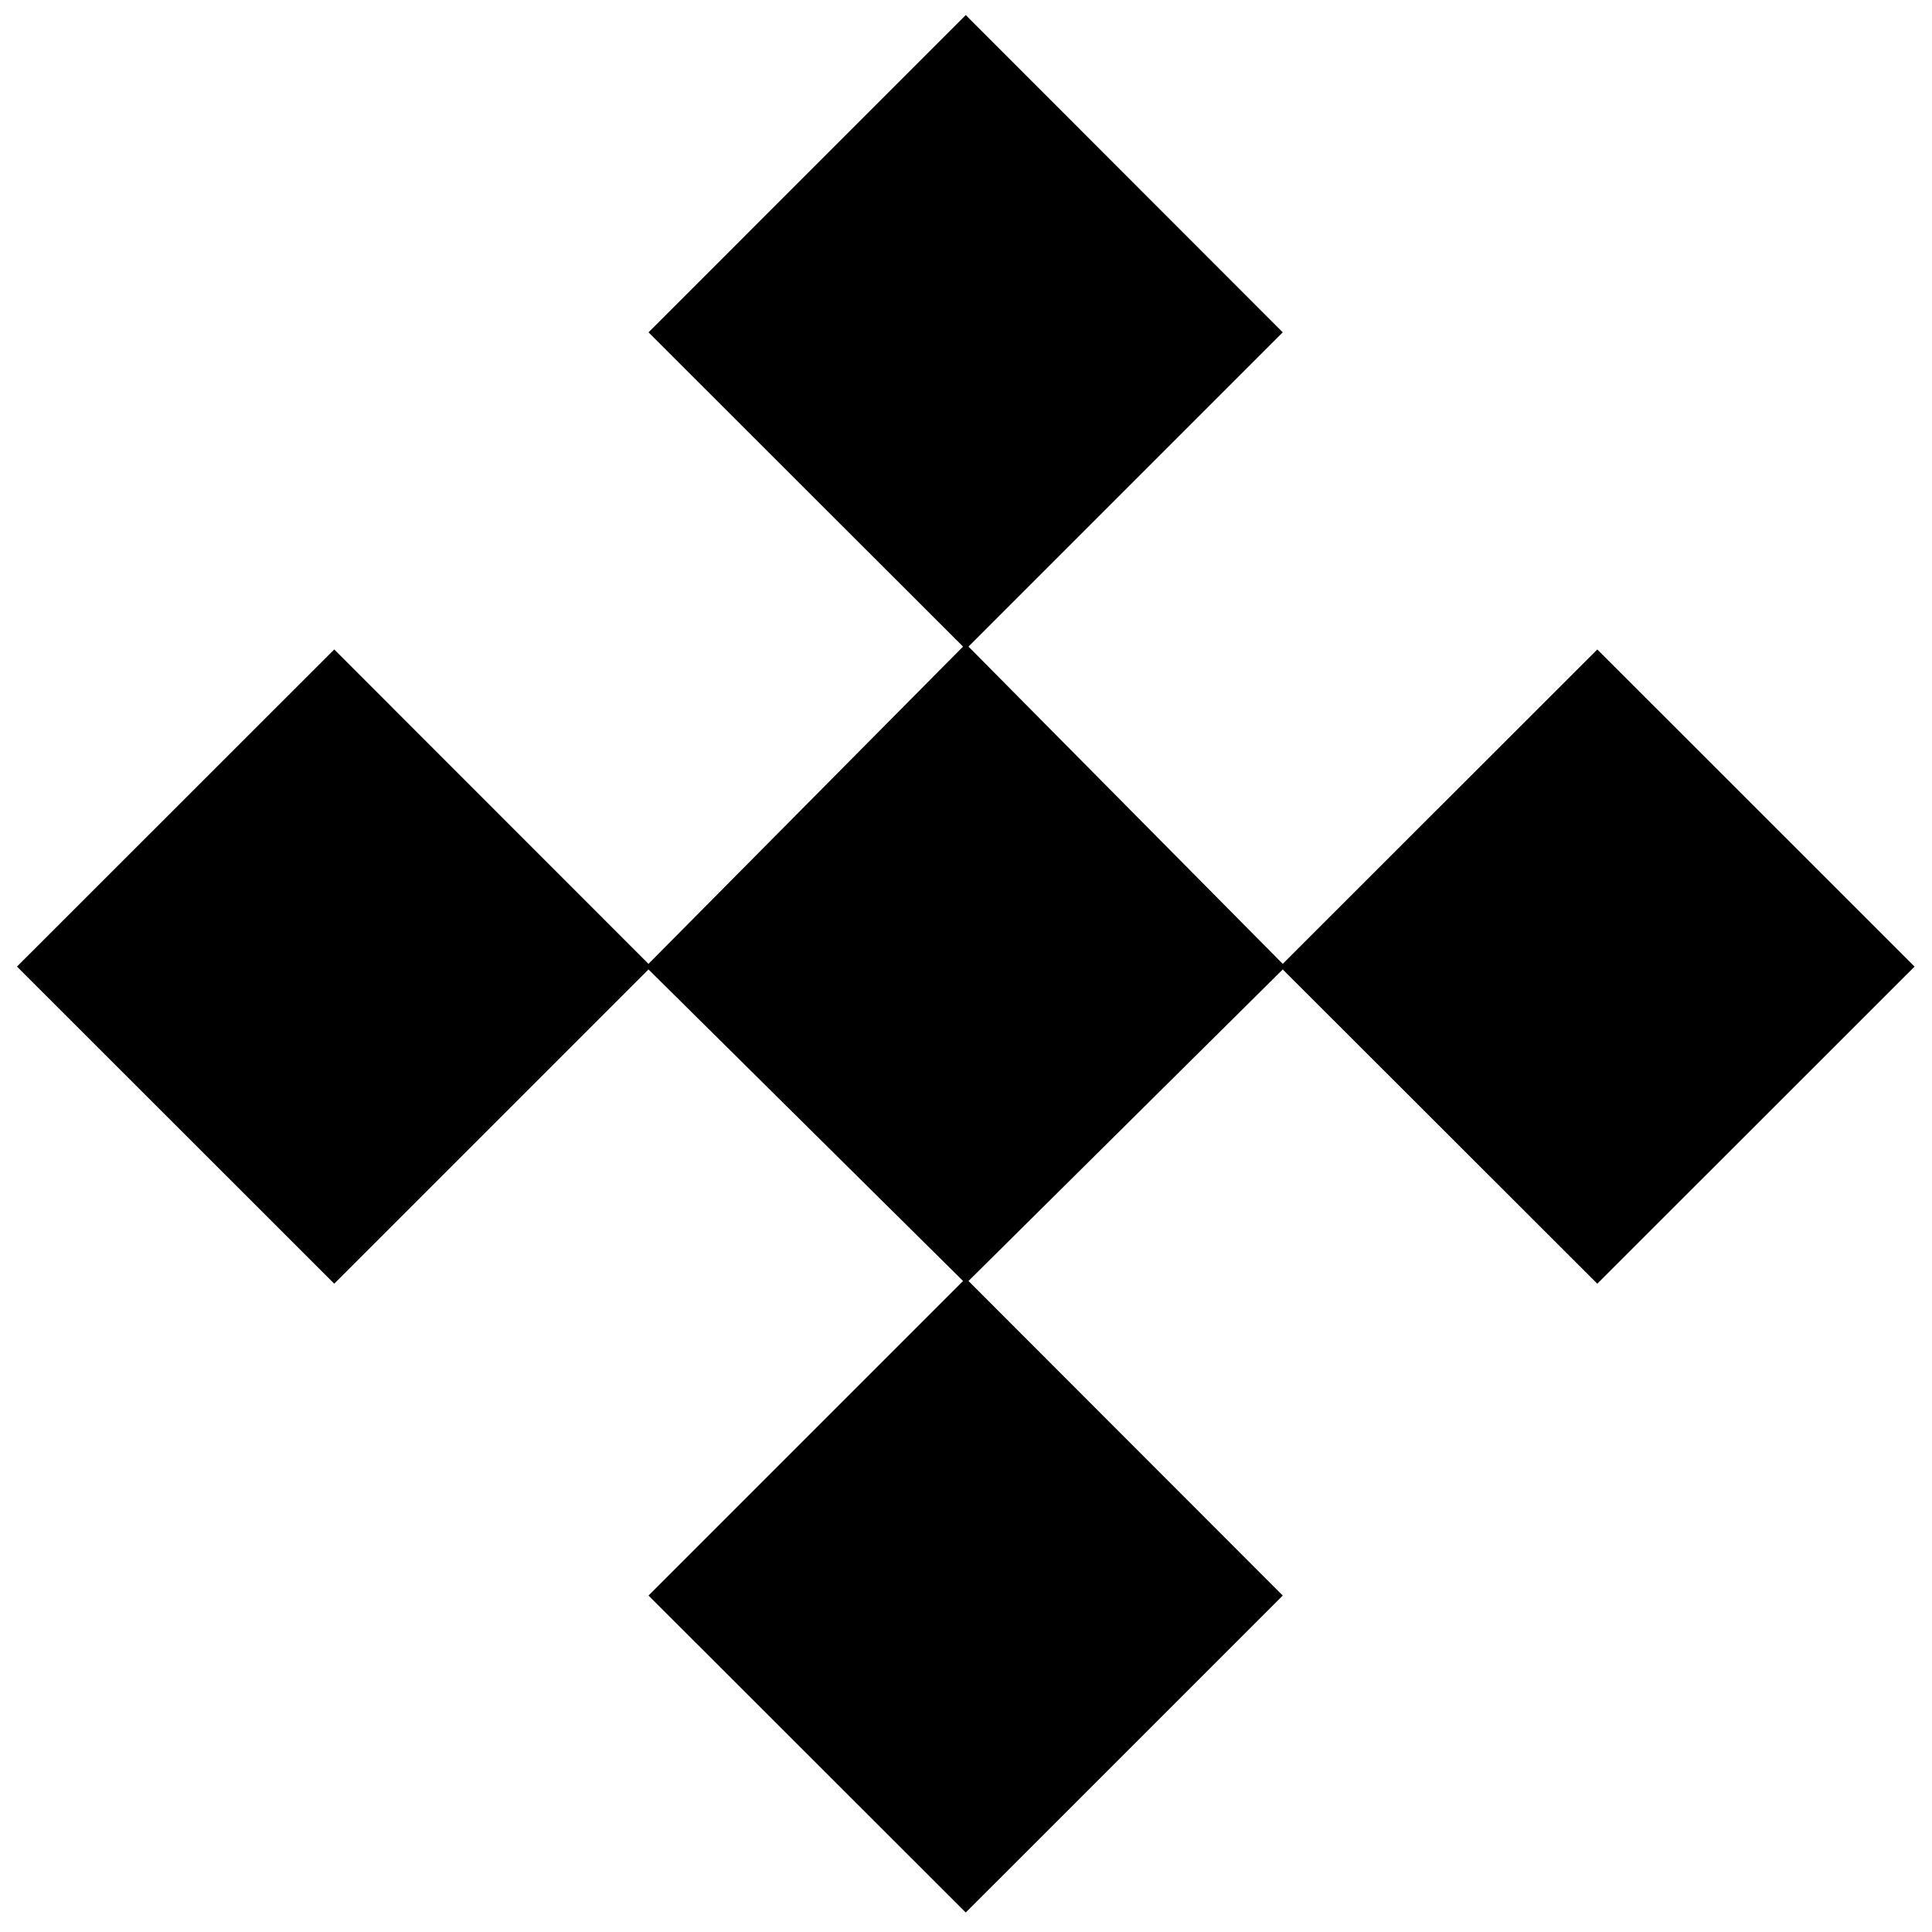 <?xml version="1.0" encoding="utf-8"?>
<!-- Generator: Adobe Illustrator 12.0.0, SVG Export Plug-In  -->
<!DOCTYPE svg PUBLIC "-//W3C//DTD SVG 1.1//EN" "http://www.w3.org/Graphics/SVG/1.1/DTD/svg11.dtd">
<svg  version="1.1" xmlns="http://www.w3.org/2000/svg" xmlns:xlink="http://www.w3.org/1999/xlink" xmlns:a="http://ns.adobe.com/AdobeSVGViewerExtensions/3.0/"
	 width="75" height="75" viewBox="-0.659 -0.585 75 75" enable-background="new -0.659 -0.585 75 75" xml:space="preserve">
<defs>
</defs>
<path d="M24.516,61.354l12.211-12.211L24.516,37.049L12.316,49.248L0,36.938l12.316-12.311l12.199,12.205l12.211-12.316
	L24.516,12.316L36.832,0l12.305,12.316L36.938,24.516l12.199,12.316l12.211-12.205l12.316,12.311L61.348,49.248L49.137,37.049
	L36.938,49.143l12.199,12.211L36.832,73.658L24.516,61.354z"/>
</svg>
